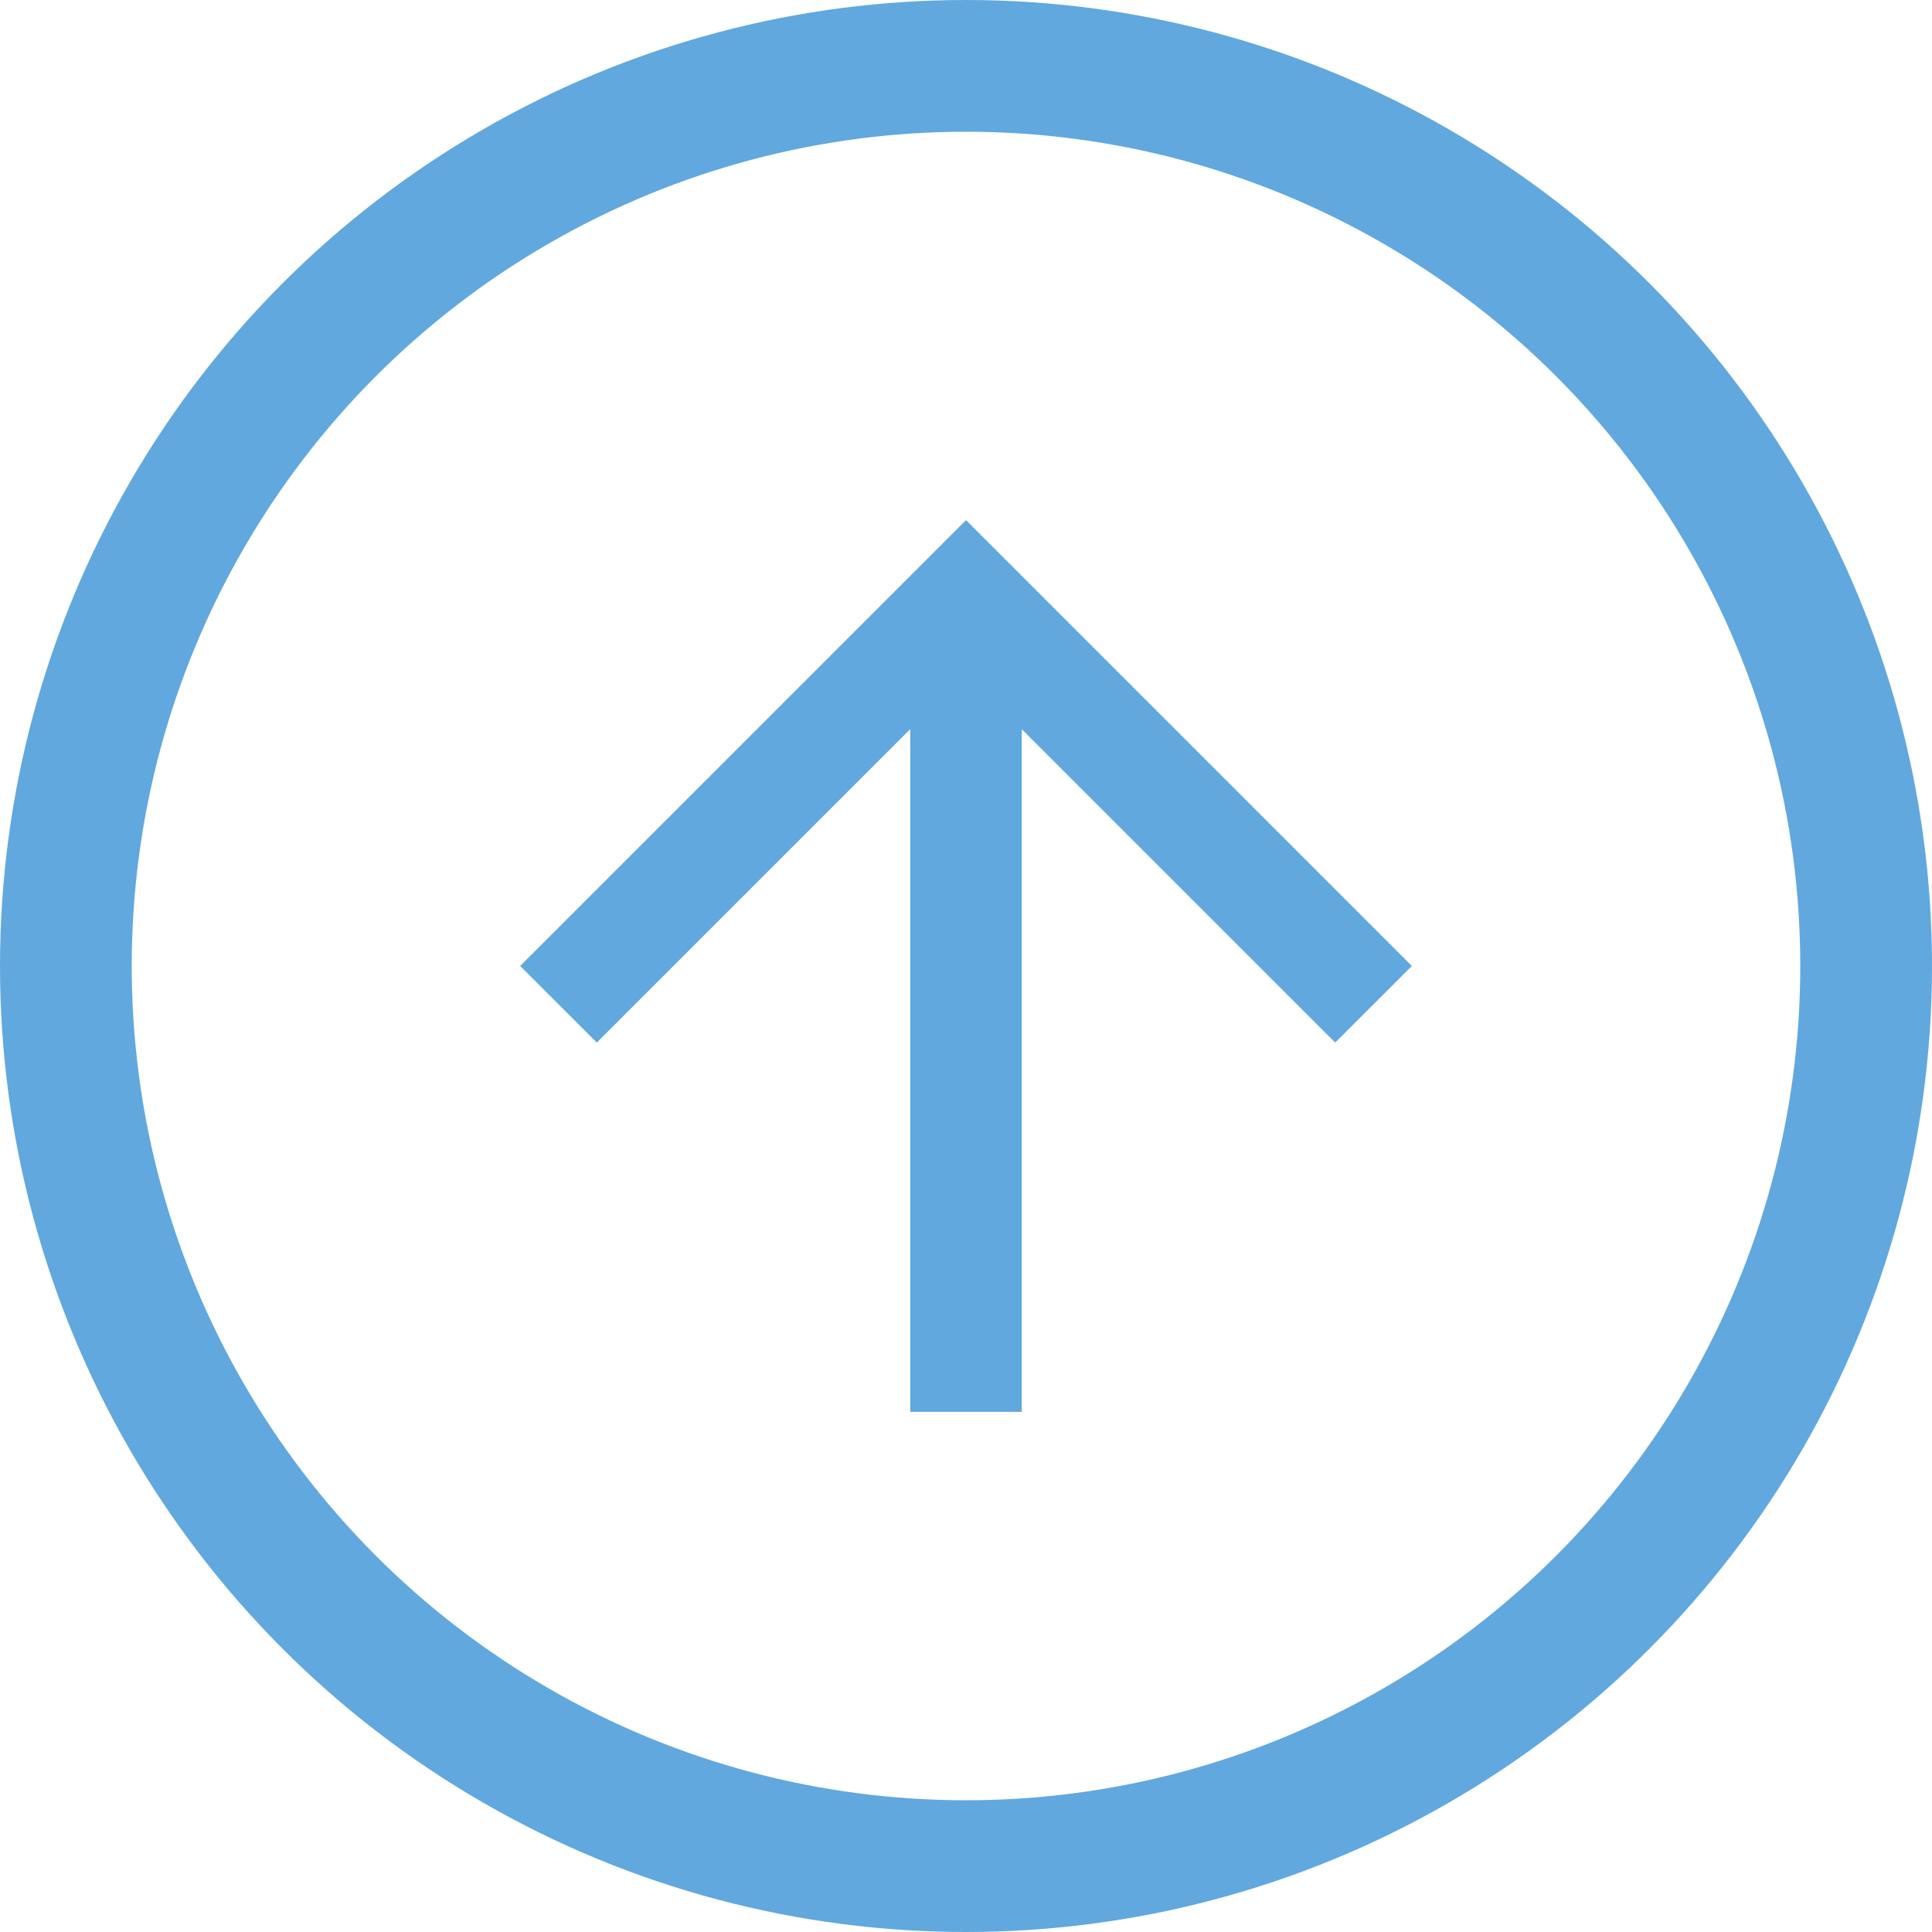<svg width="22" height="22" viewBox="0 0 22 22" fill="none" xmlns="http://www.w3.org/2000/svg">
<circle cx="11" cy="11" r="10.25" stroke="#61A8DE" stroke-width="1.5"/>
<g clip-path="url(#clip0)">
<path d="M11.635 16.077L11.635 8.303L15.204 11.872L16.077 11L11 5.923L5.923 11L6.796 11.872L10.365 8.303L10.365 16.077L11.635 16.077Z" fill="#61A8DE"/>
</g>
<defs>
<clipPath id="clip0">
<rect width="10.154" height="10.154" fill="white" transform="translate(16.077 5.923) rotate(90)"/>
</clipPath>
</defs>
</svg>
